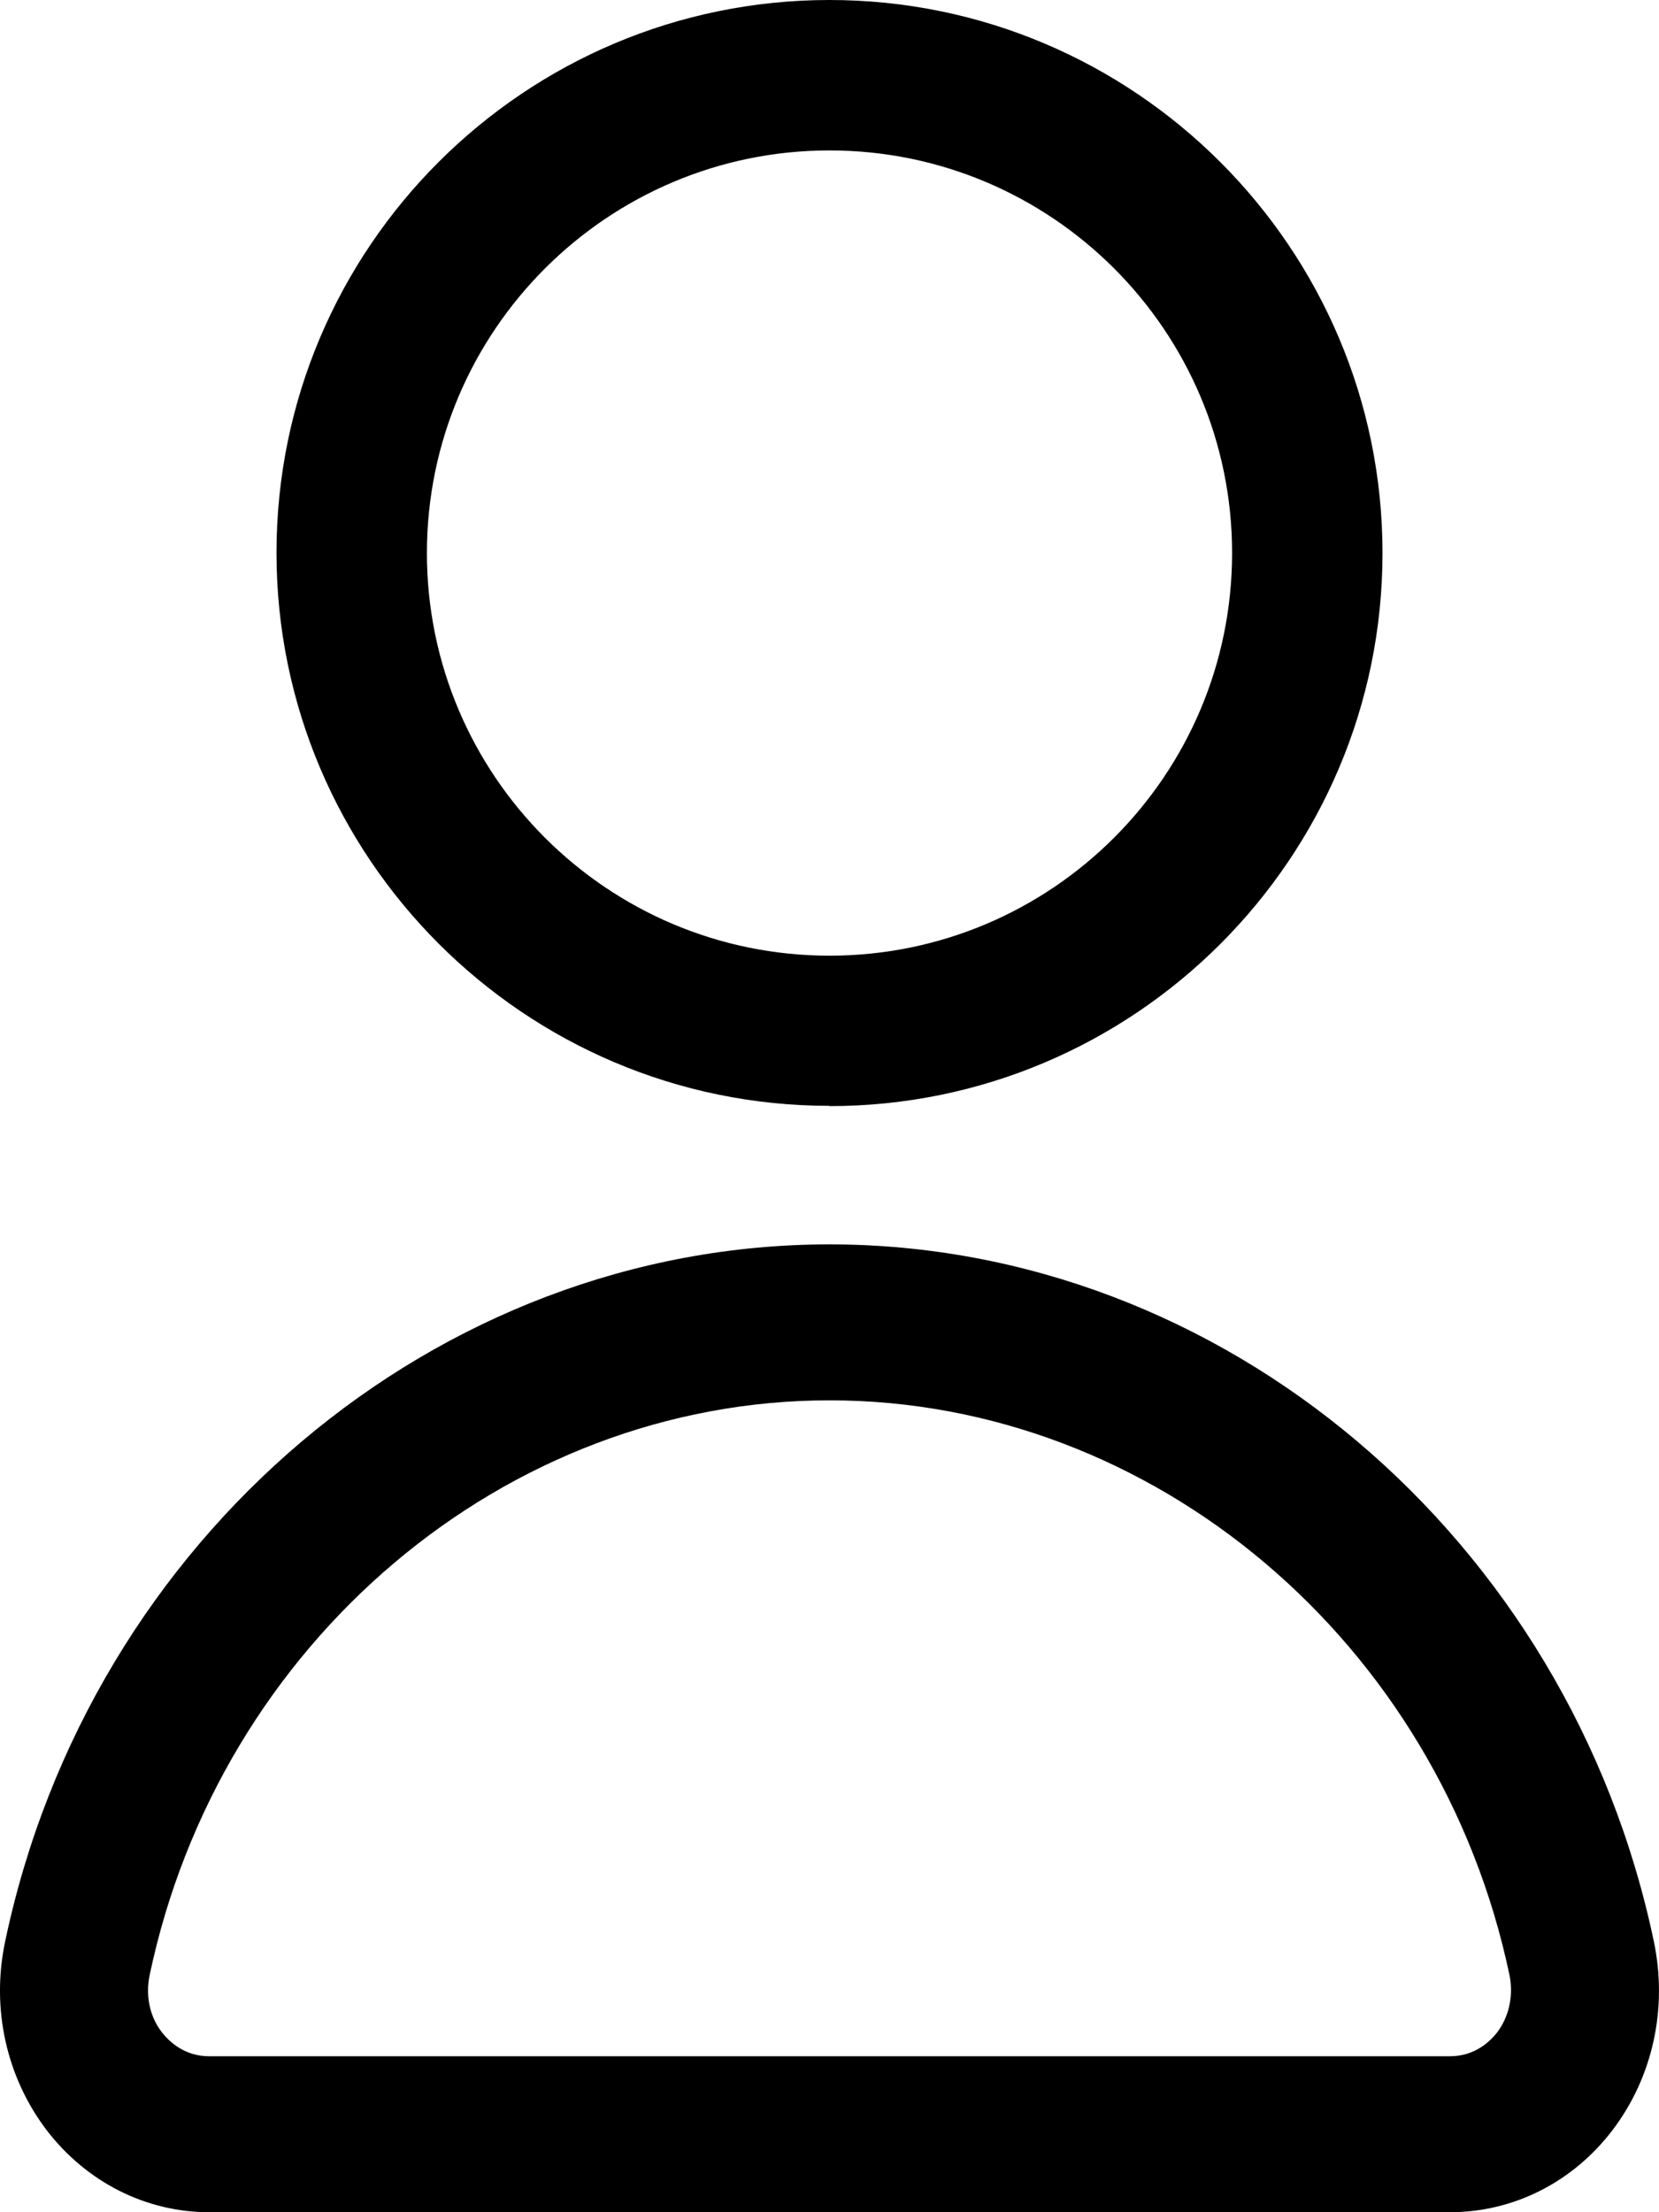 <svg width="12" height="16" viewBox="0 0 12 16" fill="none" xmlns="http://www.w3.org/2000/svg">
<path d="M10.488 16H1.513C1.055 16 0.626 15.783 0.337 15.406C0.046 15.023 -0.065 14.526 0.037 14.043C0.65 11.121 3.157 9 6 9C8.844 9 11.351 11.121 11.963 14.043C12.064 14.526 11.955 15.023 11.664 15.406C11.377 15.783 10.948 16 10.488 16ZM6 10.128C3.656 10.128 1.588 11.877 1.082 14.287C1.052 14.434 1.082 14.585 1.172 14.7C1.222 14.763 1.331 14.872 1.513 14.872H10.488C10.67 14.872 10.779 14.763 10.829 14.7C10.916 14.585 10.948 14.434 10.919 14.287C10.413 11.877 8.345 10.128 6 10.128Z" fill="black"/>
<path d="M6 7.998C3.794 7.998 2 6.203 2 3.998C2 1.792 3.794 0 6 0C8.206 0 10 1.794 10 4C10 6.206 8.206 8 6 8V7.998ZM6 1.088C4.395 1.088 3.088 2.393 3.088 4C3.088 5.607 4.393 6.912 6 6.912C7.607 6.912 8.912 5.607 8.912 4C8.912 2.393 7.607 1.088 6 1.088Z" fill="black"/>
</svg>
